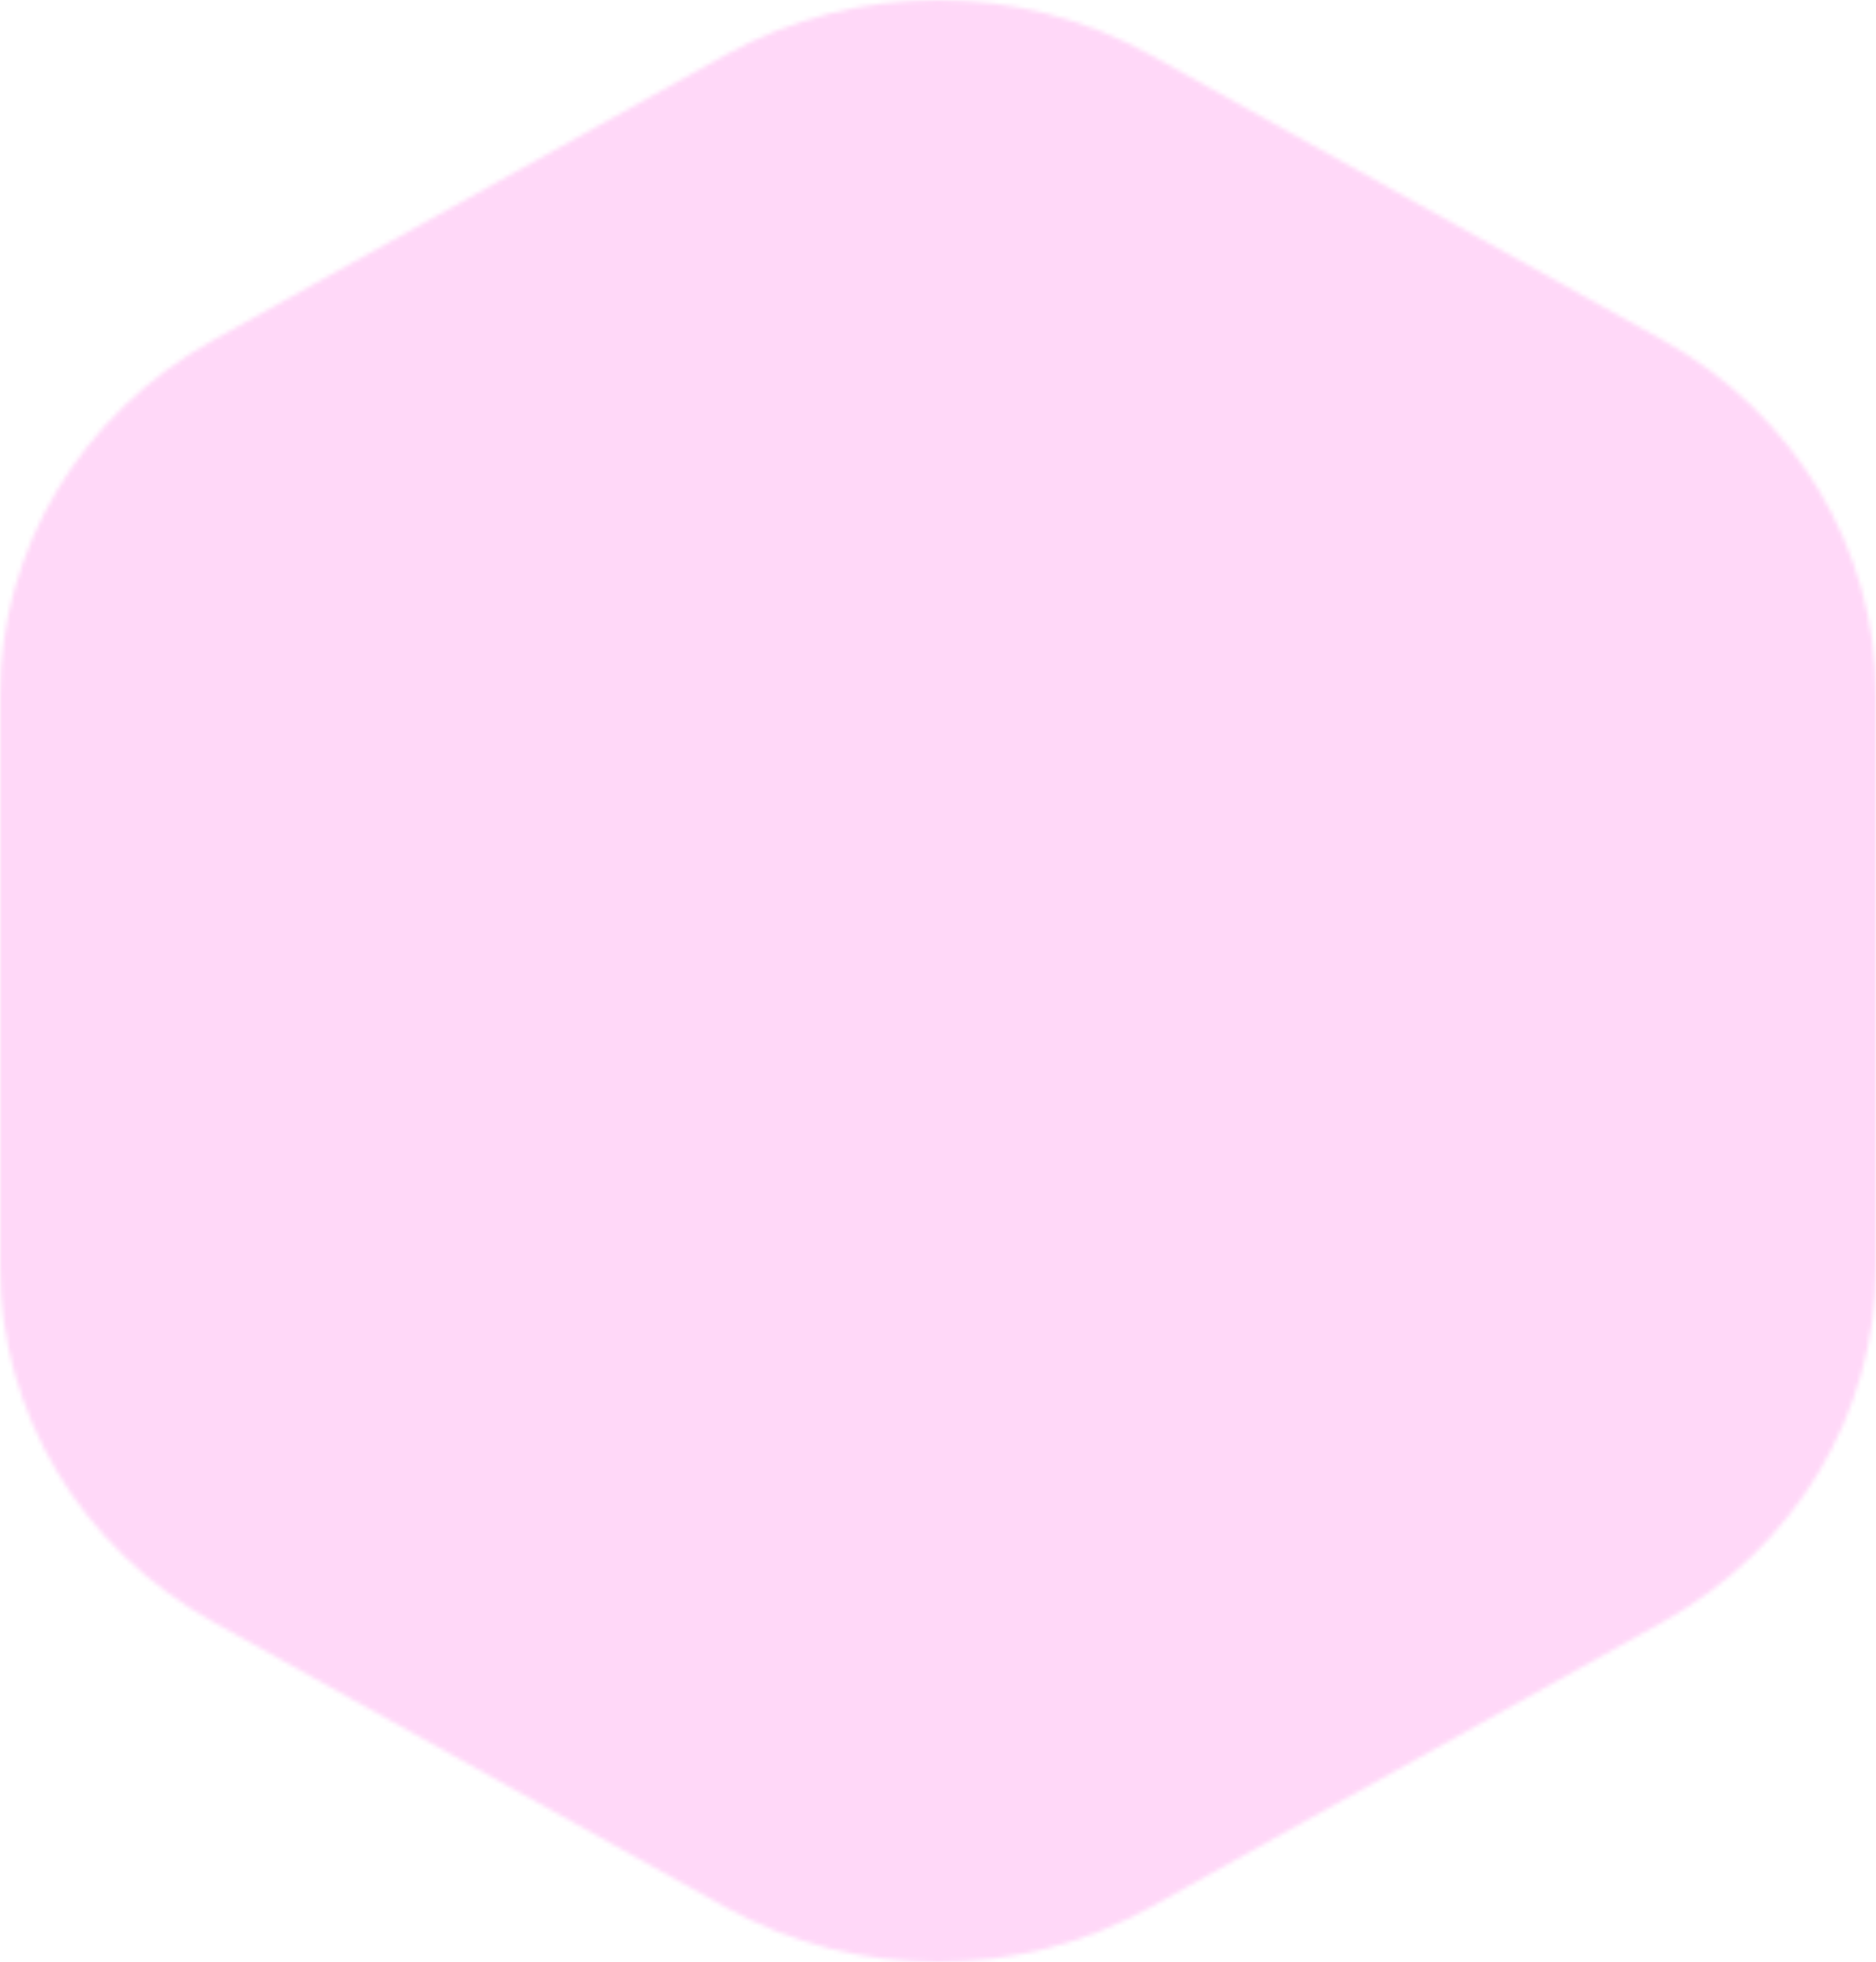 <svg width="438" height="458" viewBox="0 0 438 458" fill="none" xmlns="http://www.w3.org/2000/svg" xmlns:xlink="http://www.w3.org/1999/xlink">
<mask id="mask0_1350_136079" style="mask-type:alpha" maskUnits="userSpaceOnUse" x="0" y="0" width="438" height="458">
<path d="M388.402 378.509L268.598 445.191C237.917 462.27 200.106 462.27 169.402 445.191L49.597 378.509C18.917 361.43 0 329.85 0 295.693V162.307C0 128.15 18.894 96.57 49.597 79.491L169.402 12.809C200.083 -4.27 237.894 -4.27 268.598 12.809L388.402 79.491C419.083 96.57 438 128.15 438 162.307V295.693C438 329.85 419.106 361.43 388.402 378.509Z" fill="url(#paint0_linear_1350_136079)"/>
</mask>
<g mask="url(#mask0_1350_136079)">
<rect x="-23.289" y="-59.824" width="483.25" height="677.122" rx="16" fill="#FFD8F8"/>
<rect x="-23.289" y="-59.824" width="483.25" height="677.122" rx="16" fill="url(#pattern0_1350_136079)"/>
</g>
<defs>
<pattern id="pattern0_1350_136079" patternContentUnits="objectBoundingBox" width="1" height="1">
<use xlink:href="#image0_1350_136079" transform="matrix(0 0 0 0 0 -0.035)"/>
</pattern>
<linearGradient id="paint0_linear_1350_136079" x1="219" y1="0" x2="219" y2="458" gradientUnits="userSpaceOnUse">
<stop stop-color="#6FEAFE"/>
<stop offset="1" stop-color="#A7EA87"/>
</linearGradient>
</defs>
</svg>
